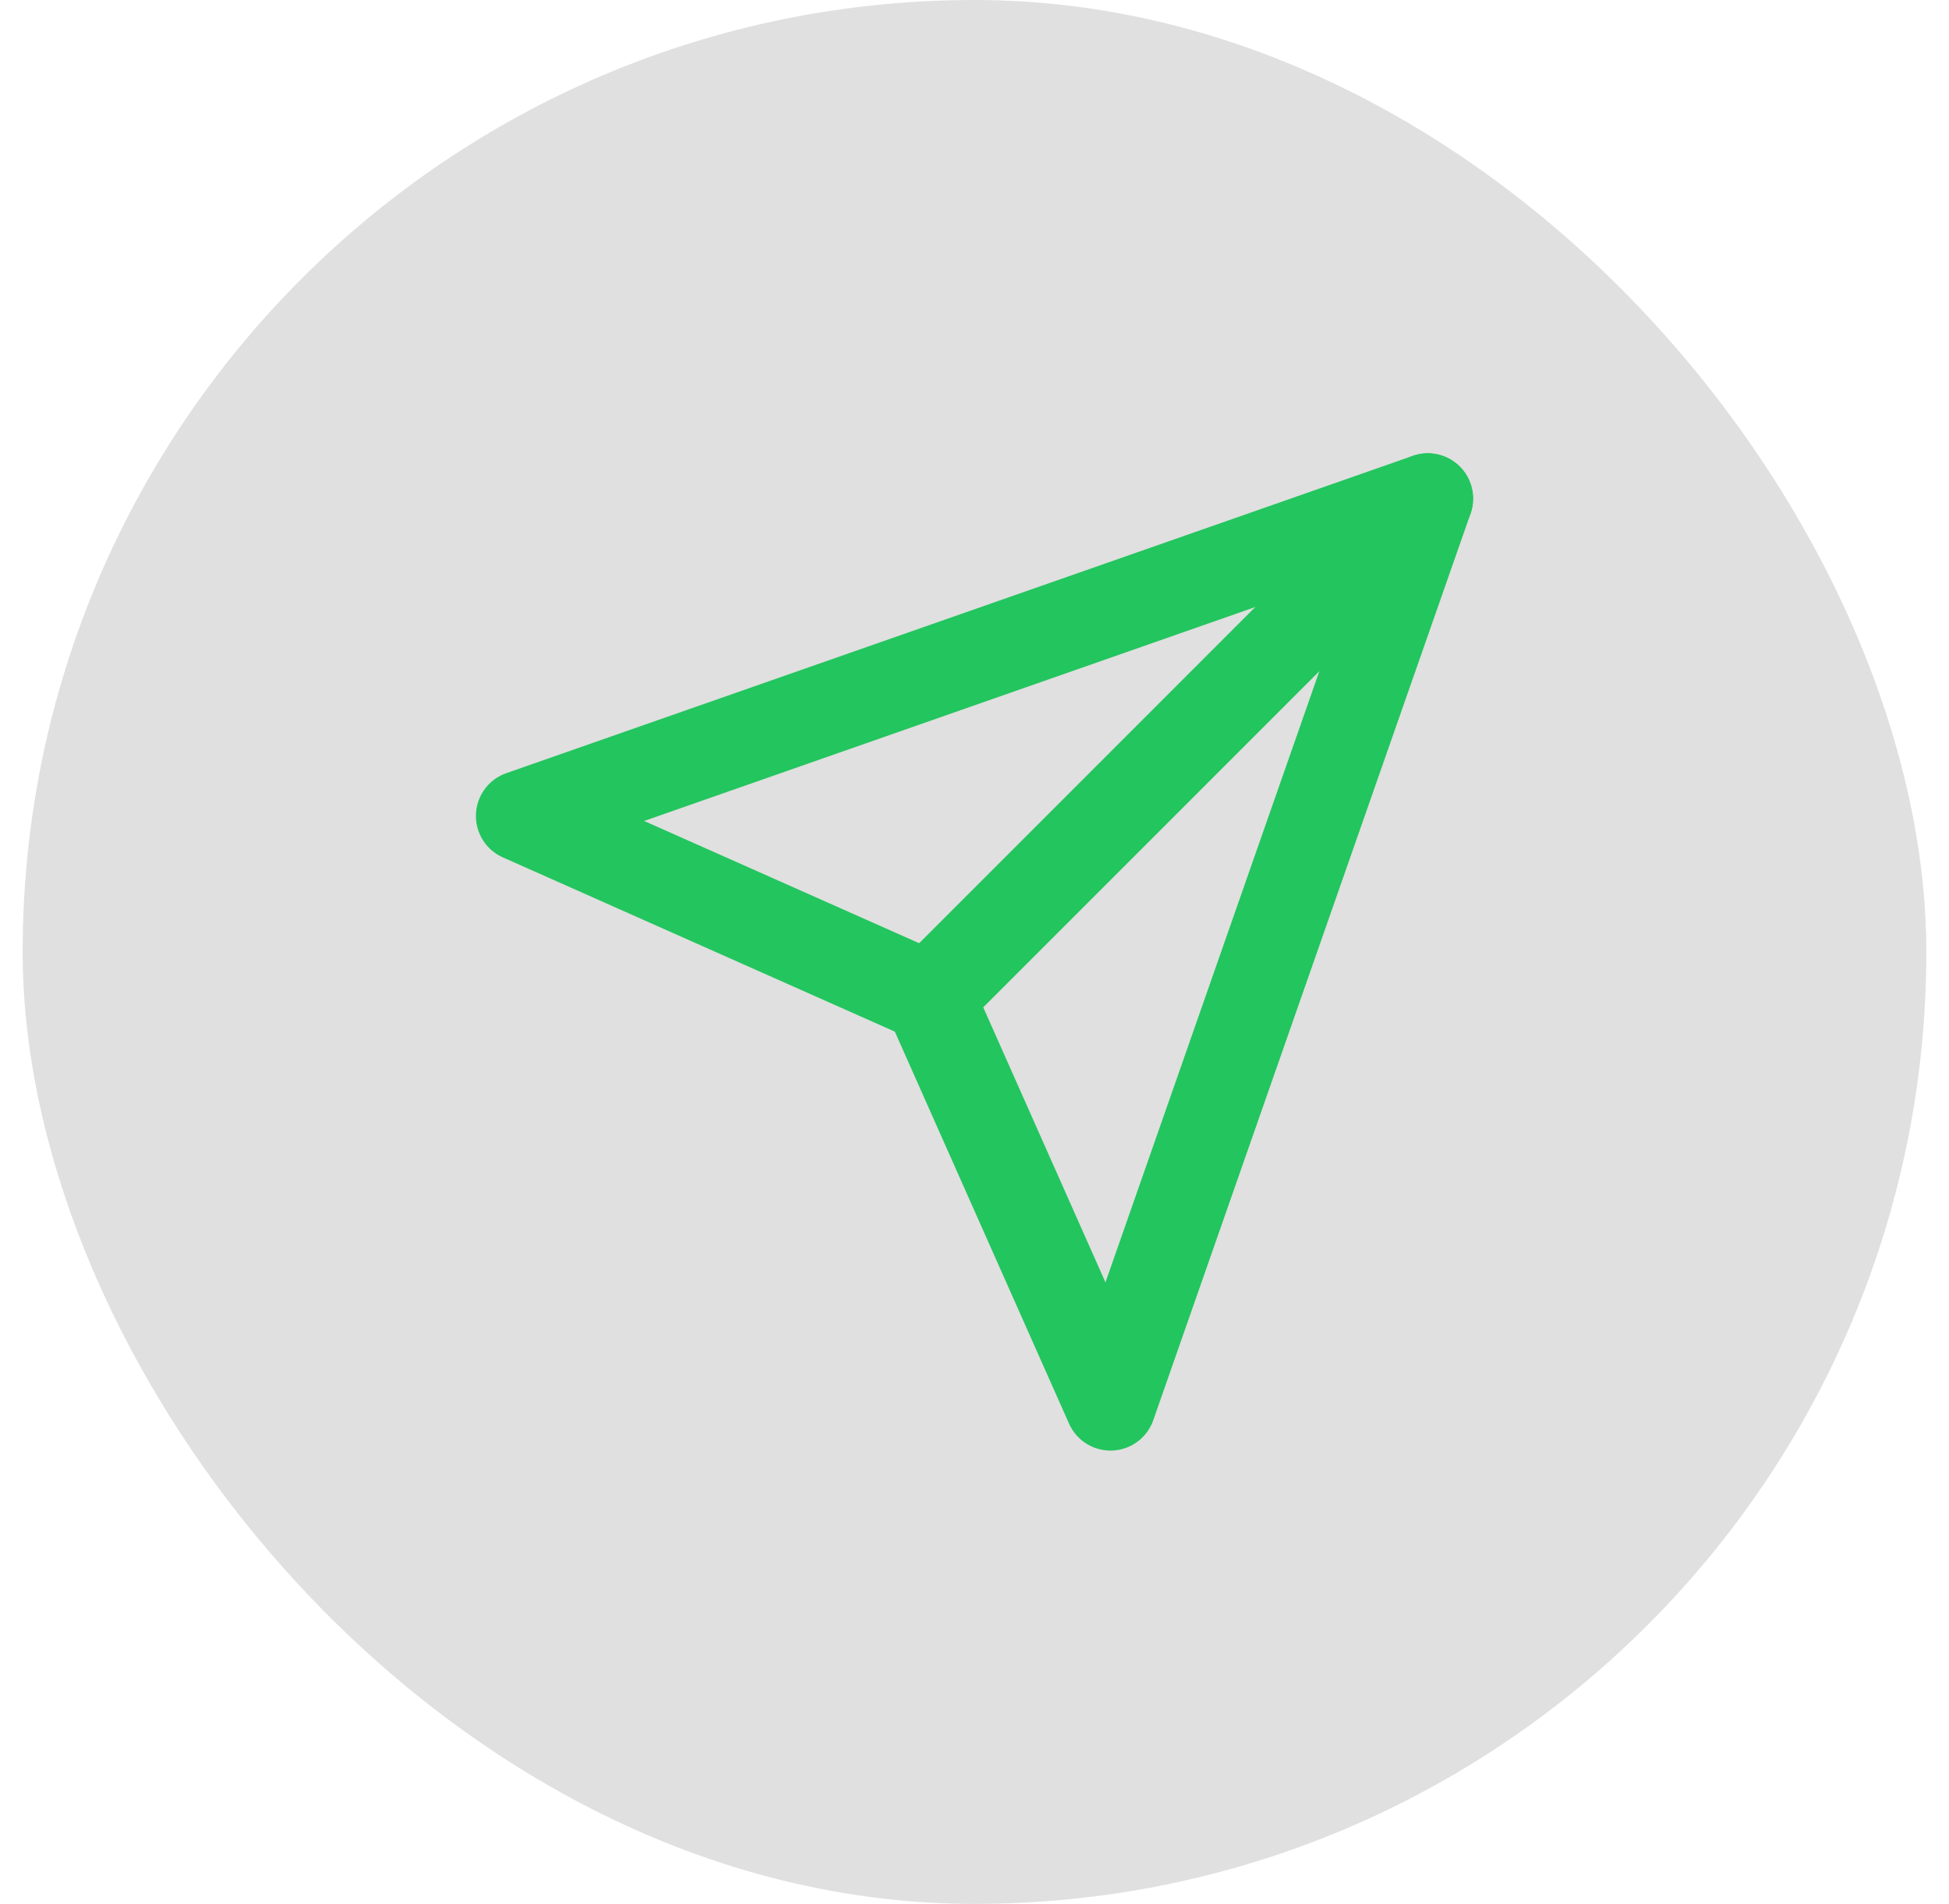 <svg width="43" height="42" viewBox="0 0 43 42" fill="none" xmlns="http://www.w3.org/2000/svg">
<rect x="0.5" width="42" height="42" rx="21" fill="#E0E0E0"/>
<path d="M31.5 11L20.5 22" stroke="#23C55E" stroke-width="2" stroke-linecap="round" stroke-linejoin="round"/>
<path d="M31.5 11L24.5 31L20.5 22L11.5 18L31.5 11Z" stroke="#23C55E" stroke-width="2" stroke-linecap="round" stroke-linejoin="round"/>
</svg>

